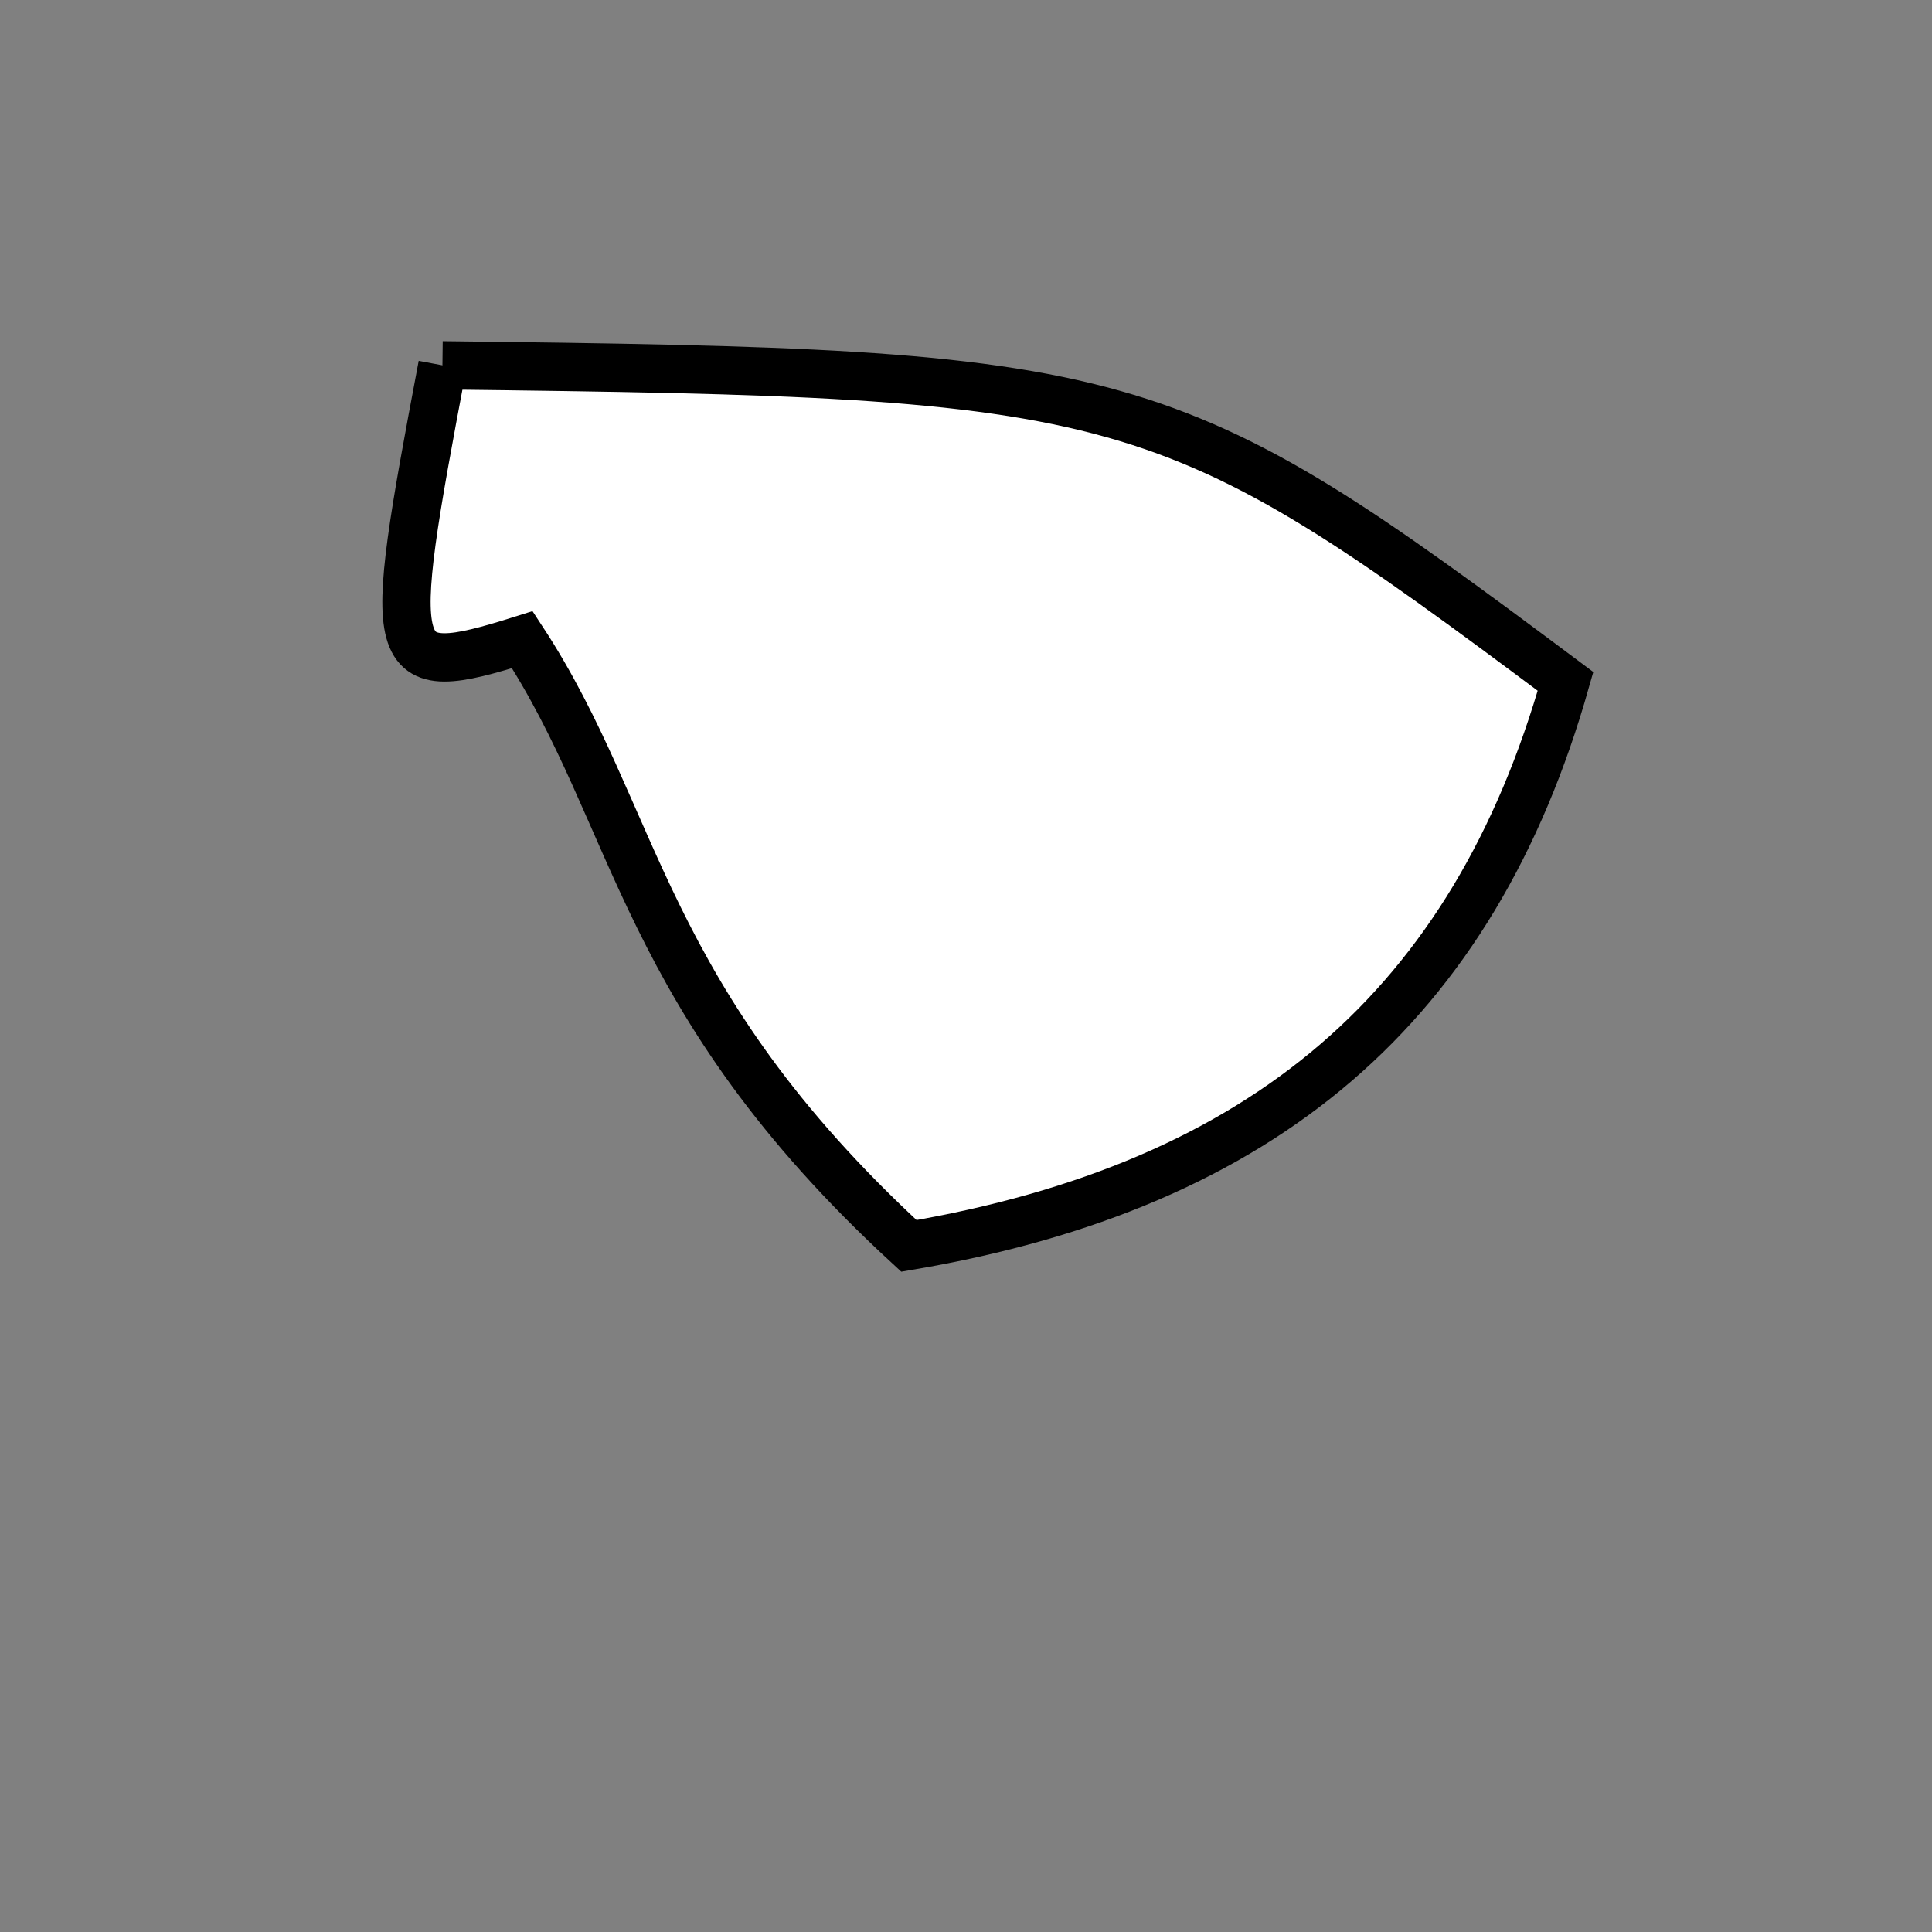 <?xml version="1.0" standalone="no"?>
<!DOCTYPE svg PUBLIC "-//W3C//DTD SVG 1.1//EN" "http://www.w3.org/Graphics/SVG/1.1/DTD/svg11.dtd">
<svg width="200px" height="200px" viewBox="0 0 200 200" xmlns="http://www.w3.org/2000/svg" version="1.1">
<rect x="0" y="0" width="200" height="200" fill="#808080" stroke="none"/>
<title>Example</title>
<desc>Just a stage</desc>
<path d='M 45.8 37.819C 117.491 38.657 120.551 39.518 162.063 70.536 C 152.557 104.087 130.888 122.717 94.091 128.975 C 66.199 103.305 66.199 84.705 54.071 66.217C 39.9 70.684 39.9 69.035 45.8 37.819' fill="white" stroke-dasharray="[0,0]" stroke="black" stroke-width="5"/>
</svg>
